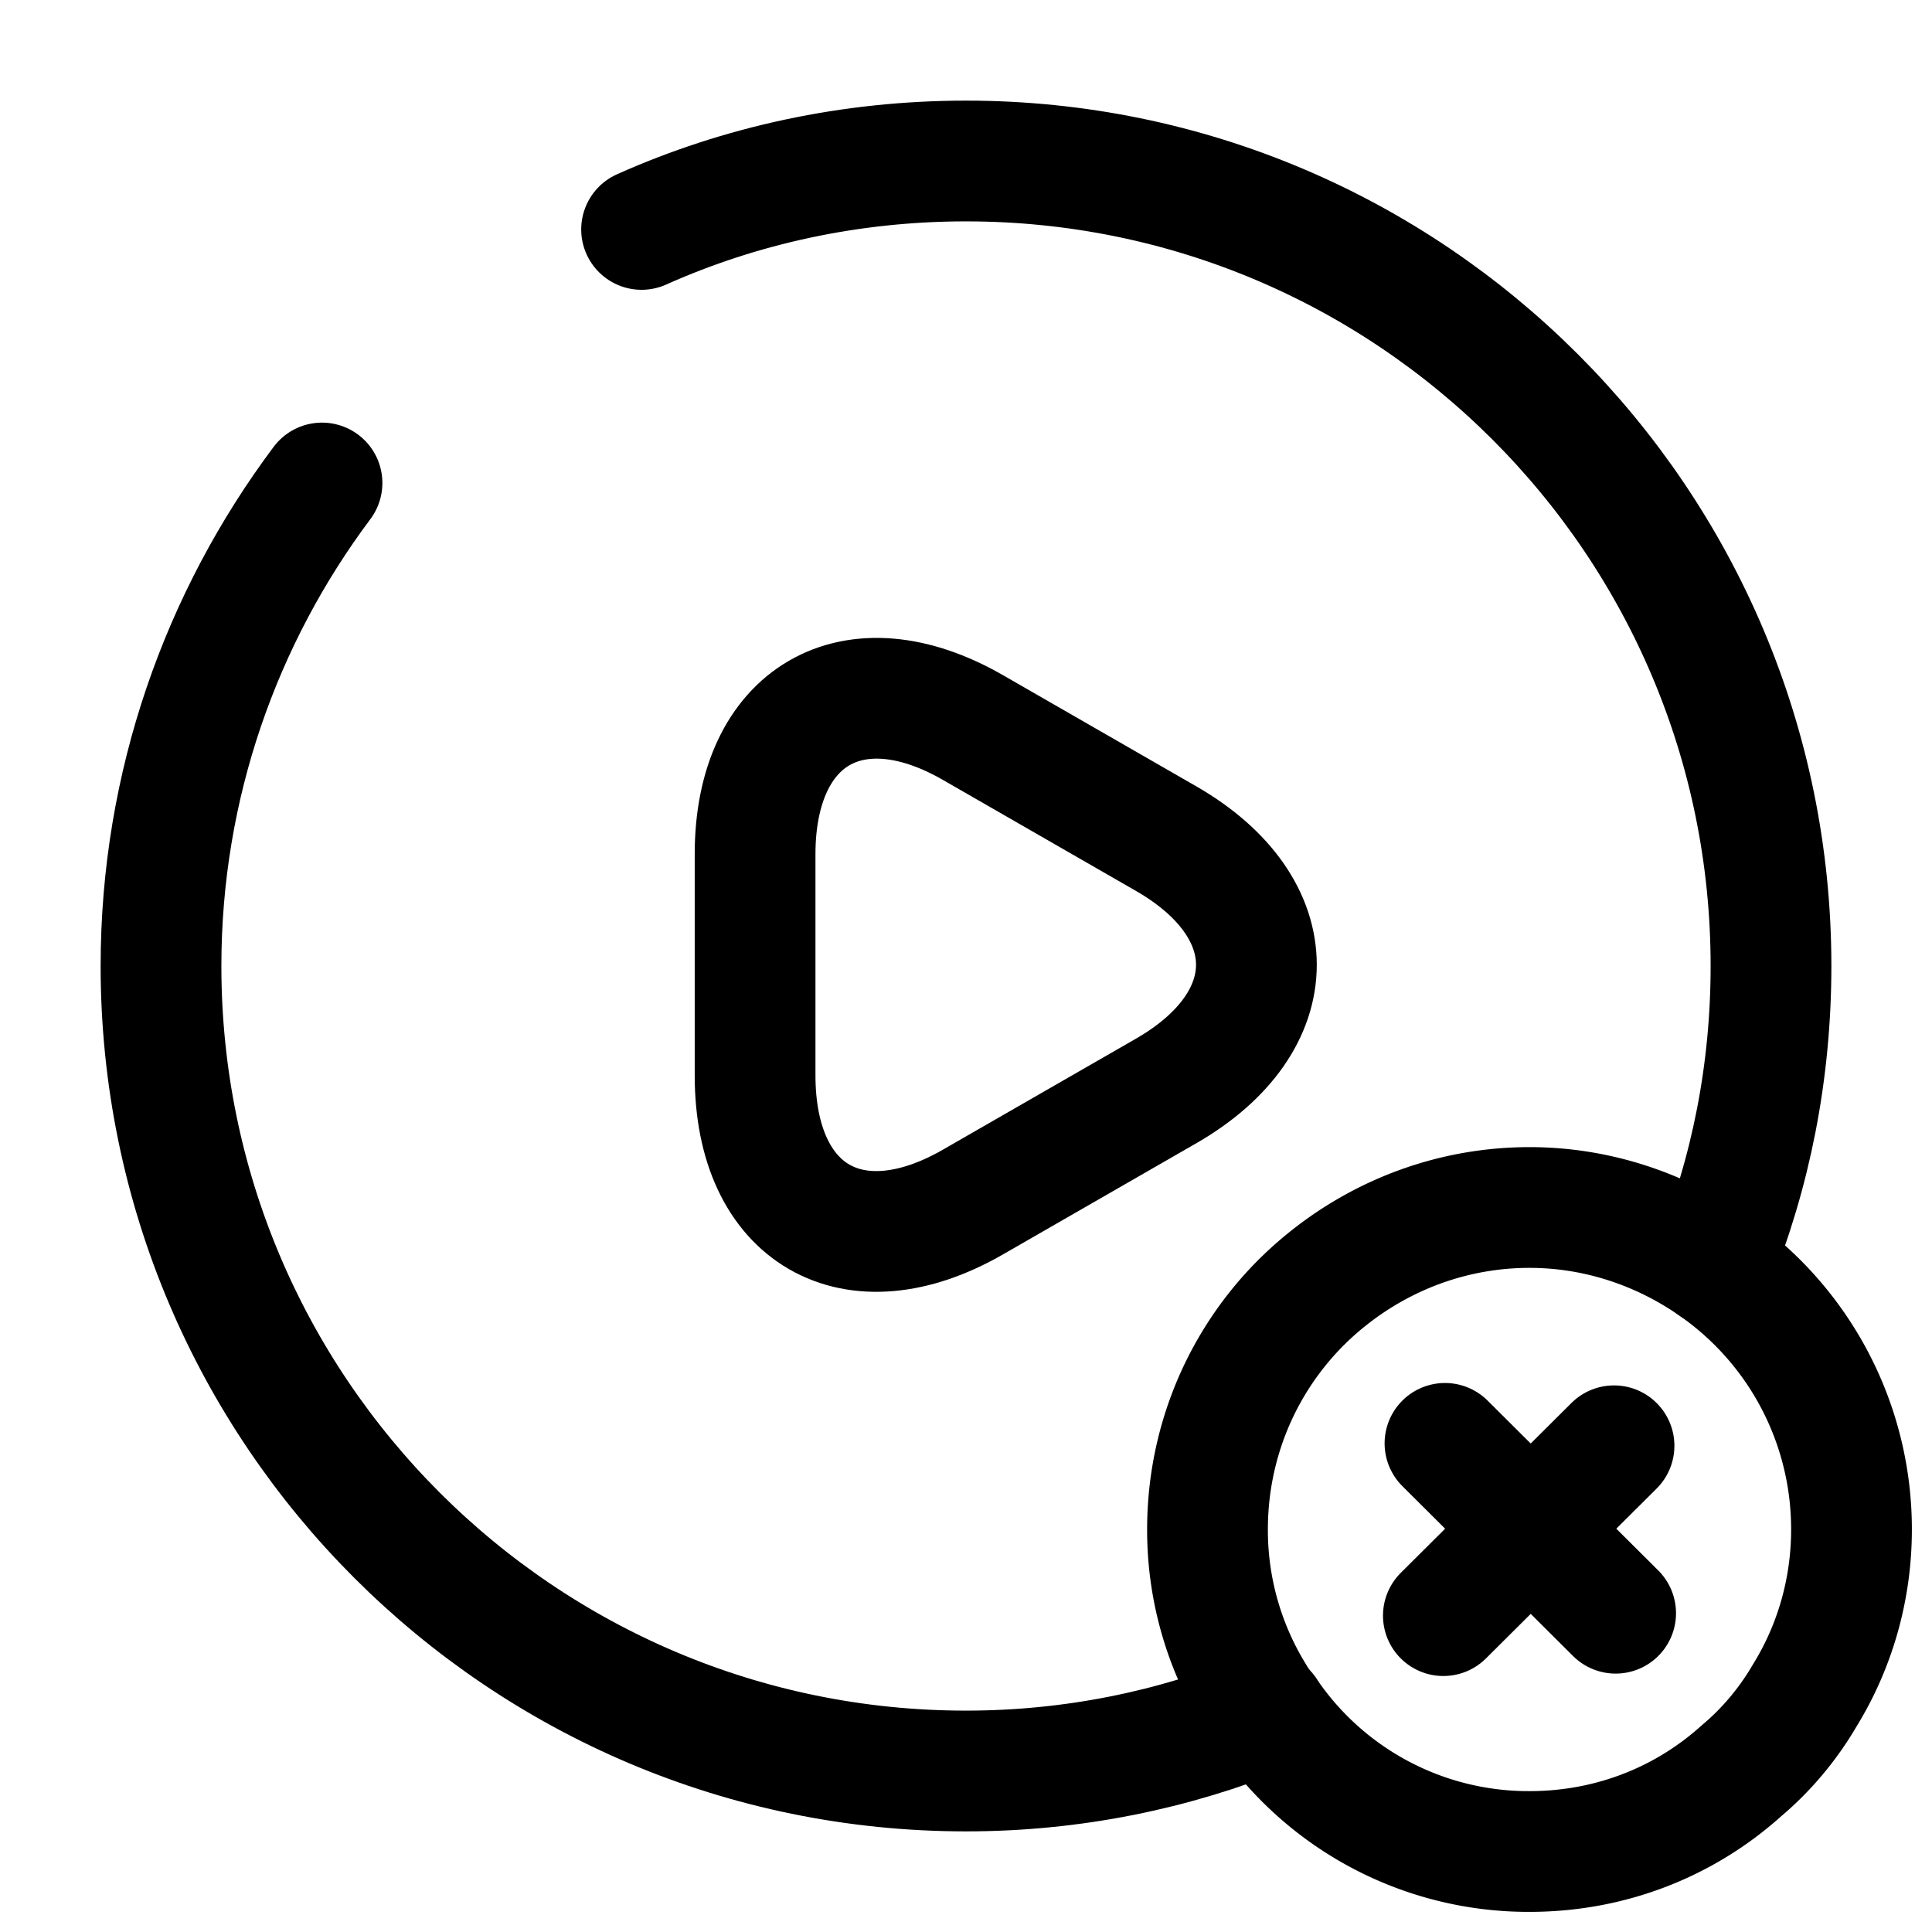 <svg width="24" height="24" fill="none" xmlns="http://www.w3.org/2000/svg" focusable="false" viewBox="0 0 24 24"><path d="M9.38 12v-1.39c0-1.72 1.22-2.43 2.71-1.57l1.2.69 1.2.69c1.49.86 1.49 2.27 0 3.13l-1.2.69-1.2.69c-1.49.86-2.71.16-2.71-1.57V12zM20.07 20.04l-2.12-2.11M20.05 17.96l-2.12 2.11" stroke="currentColor" stroke-width="1.5" stroke-miterlimit="10" stroke-linecap="round" stroke-linejoin="round"/><path d="M23 19c0 .75-.21 1.46-.58 2.06-.21.36-.48.68-.79.94-.7.63-1.62 1-2.63 1a3.93 3.93 0 01-3.27-1.73c-.06-.07-.11-.14-.15-.21A3.92 3.92 0 0115 19c0-1.26.58-2.39 1.5-3.12.69-.55 1.56-.88 2.5-.88.84 0 1.63.27 2.28.72A3.98 3.98 0 0123 19z" stroke="currentColor" stroke-width="1.5" stroke-linecap="round" stroke-linejoin="round"/><path d="M7.97 2.85C9.2 2.3 10.57 2 12 2c5.52 0 10 4.48 10 10 0 1.31-.25 2.57-.72 3.72M4 6c-1.25 1.67-2 3.75-2 6 0 5.52 4.48 10 10 10 1.32 0 2.58-.26 3.73-.73" stroke="currentColor" stroke-width="1.5" stroke-linecap="round" stroke-linejoin="round"/></svg>